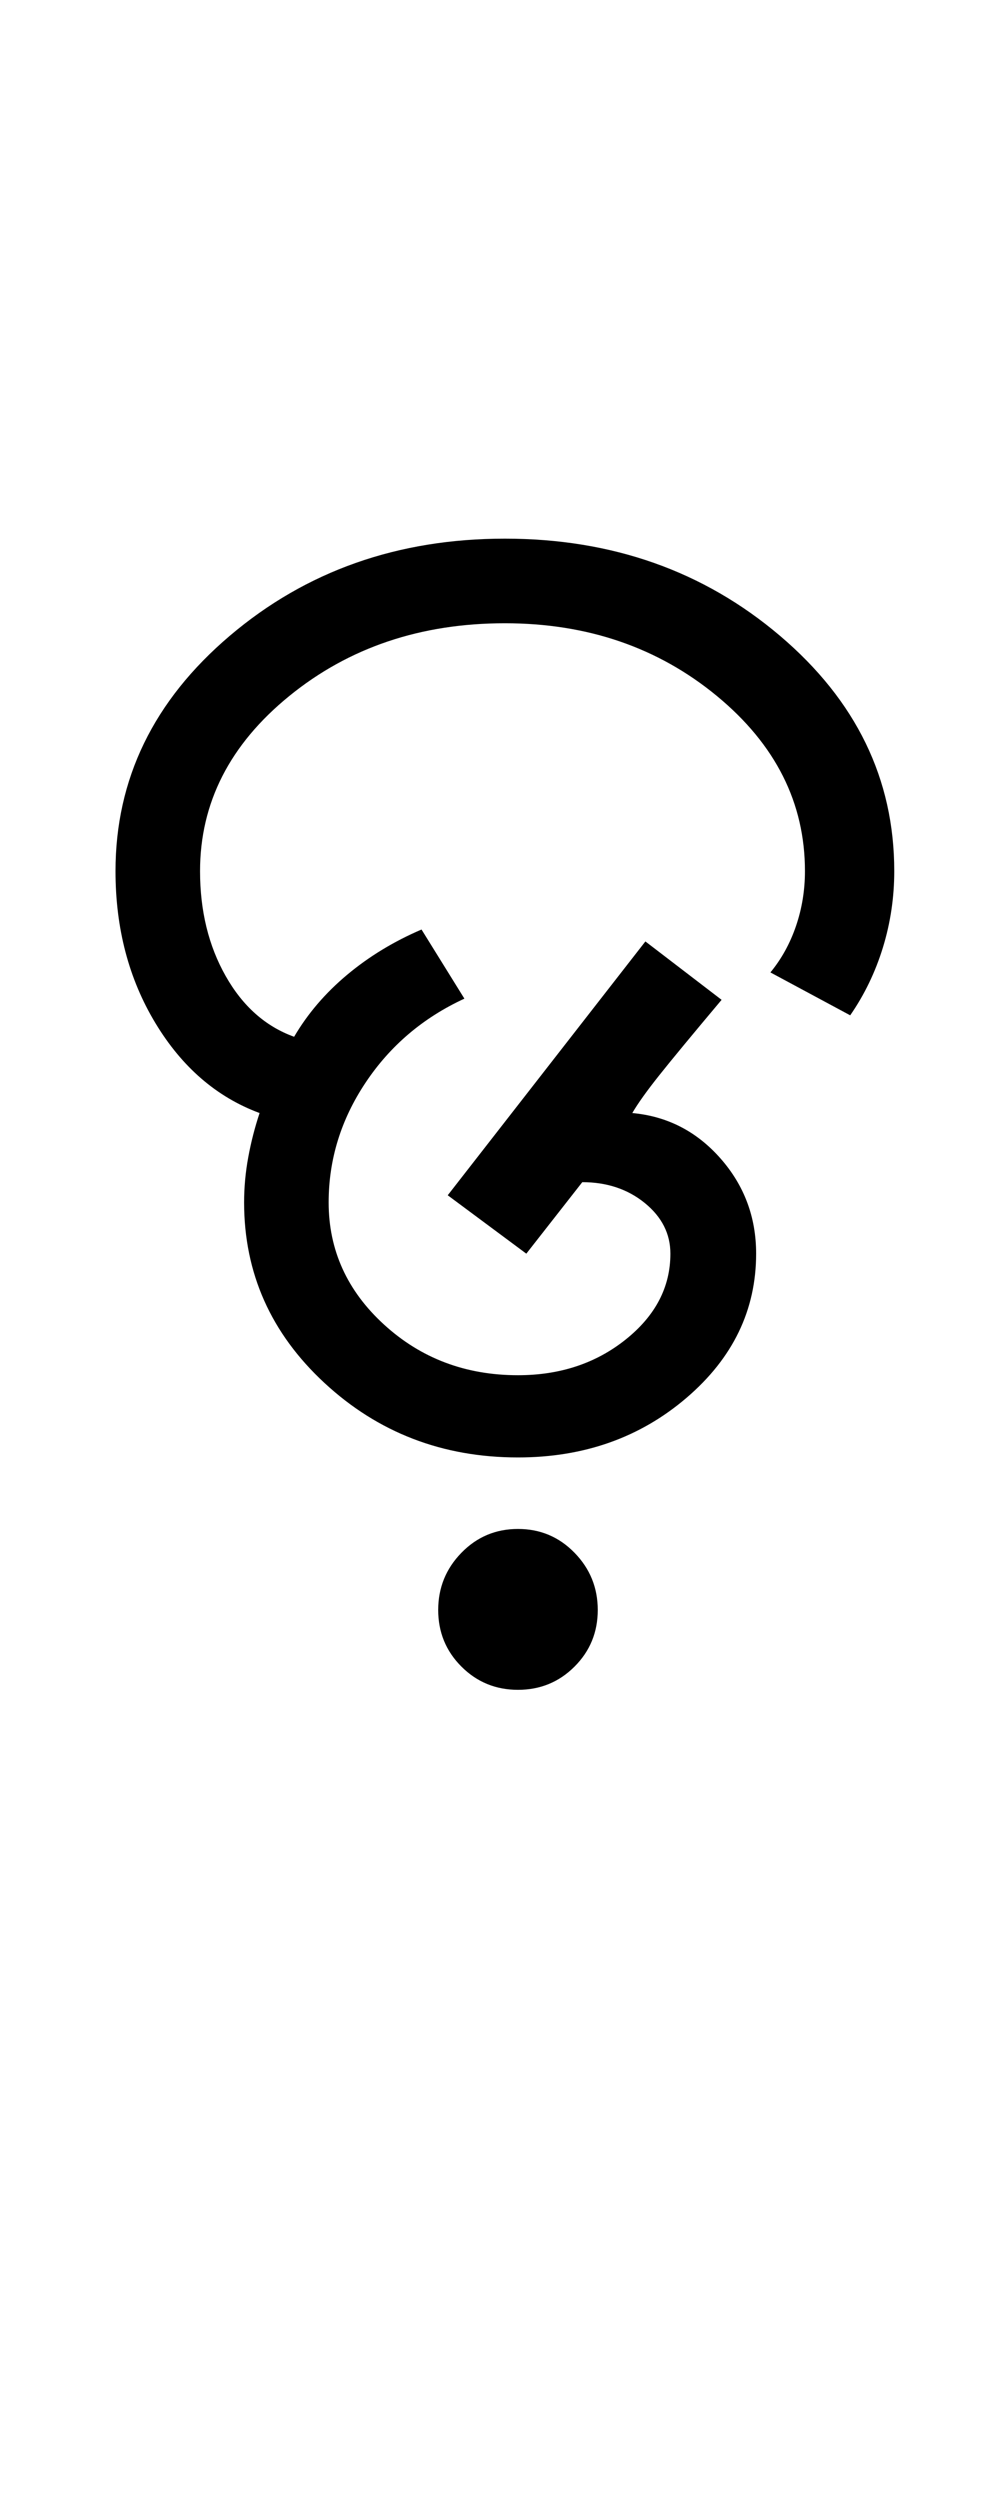 <?xml version="1.0" encoding="UTF-8"?>
<svg xmlns="http://www.w3.org/2000/svg" xmlns:xlink="http://www.w3.org/1999/xlink" width="211pt" height="524.5pt" viewBox="0 0 211 524.5" version="1.1">
<defs>
<g>
<symbol overflow="visible" id="glyph0-0">
<path style="stroke:none;" d="M 8.5 0 L 8.5 -170.5 L 76.5 -170.5 L 76.5 0 Z M 17 -8.5 L 68 -8.5 L 68 -162 L 17 -162 Z M 17 -8.5 "/>
</symbol>
<symbol overflow="visible" id="glyph0-1">
<path style="stroke:none;" d="M 92.75 52.25 C 88.082 52.25 84.125 50.625 80.875 47.375 C 77.625 44.125 76 40.164 76 35.5 C 76 30.832 77.625 26.832 80.875 23.5 C 84.125 20.164 88.082 18.5 92.75 18.5 C 97.414 18.5 101.375 20.164 104.625 23.5 C 107.875 26.832 109.5 30.832 109.5 35.5 C 109.5 40.164 107.875 44.125 104.625 47.375 C 101.375 50.625 97.414 52.25 92.75 52.25 Z M 92.75 3.5 C 76.914 3.5 63.375 -1.707 52.125 -12.125 C 40.875 -22.539 35.25 -35.164 35.25 -50 C 35.25 -53.164 35.539 -56.332 36.125 -59.5 C 36.707 -62.664 37.5 -65.75 38.5 -68.75 C 29.5 -72.082 22.207 -78.375 16.625 -87.625 C 11.039 -96.875 8.25 -107.5 8.25 -119.5 C 8.25 -138.832 16.25 -155.289 32.25 -168.875 C 48.25 -182.457 67.5 -189.25 90 -189.25 C 112.5 -189.25 131.75 -182.457 147.75 -168.875 C 163.75 -155.289 171.75 -138.832 171.75 -119.5 C 171.75 -114 170.957 -108.664 169.375 -103.5 C 167.789 -98.332 165.5 -93.582 162.5 -89.25 L 145.75 -98.25 C 148.082 -101.082 149.875 -104.332 151.125 -108 C 152.375 -111.664 153 -115.5 153 -119.5 C 153 -133.832 146.832 -146.082 134.5 -156.25 C 122.164 -166.414 107.332 -171.5 90 -171.5 C 72.332 -171.5 57.25 -166.414 44.75 -156.25 C 32.25 -146.082 26 -133.832 26 -119.5 C 26 -111.164 27.789 -103.832 31.375 -97.5 C 34.957 -91.164 39.75 -86.914 45.75 -84.75 C 48.582 -89.582 52.289 -93.914 56.875 -97.75 C 61.457 -101.582 66.664 -104.75 72.5 -107.25 L 81.5 -92.75 C 72.832 -88.75 65.914 -82.875 60.75 -75.125 C 55.582 -67.375 53 -59 53 -50 C 53 -40 56.875 -31.457 64.625 -24.375 C 72.375 -17.289 81.75 -13.75 92.75 -13.75 C 101.582 -13.75 109.125 -16.25 115.375 -21.25 C 121.625 -26.25 124.75 -32.25 124.75 -39.25 C 124.75 -43.414 122.957 -46.957 119.375 -49.875 C 115.789 -52.789 111.414 -54.25 106.25 -54.25 L 94.5 -39.25 L 78 -51.5 L 119.5 -104.75 L 135.5 -92.5 C 129.332 -85.164 124.957 -79.875 122.375 -76.625 C 119.789 -73.375 117.914 -70.75 116.75 -68.75 C 124.082 -68.082 130.25 -64.914 135.25 -59.25 C 140.25 -53.582 142.75 -46.914 142.75 -39.25 C 142.75 -27.414 137.875 -17.332 128.125 -9 C 118.375 -0.664 106.582 3.5 92.75 3.5 Z M 92.75 3.5 "/>
</symbol>
</g>
</defs>
<g id="surface1">
<rect x="0" y="0" width="211" height="524.5" style="fill:rgb(100%,100%,100%);fill-opacity:1;stroke:none;"/>
<g style="fill:rgb(0%,0%,0%);fill-opacity:1;">
  <use xlink:href="#glyph0-1" x="16" y="302.25"/>
</g>
</g>
</svg>
